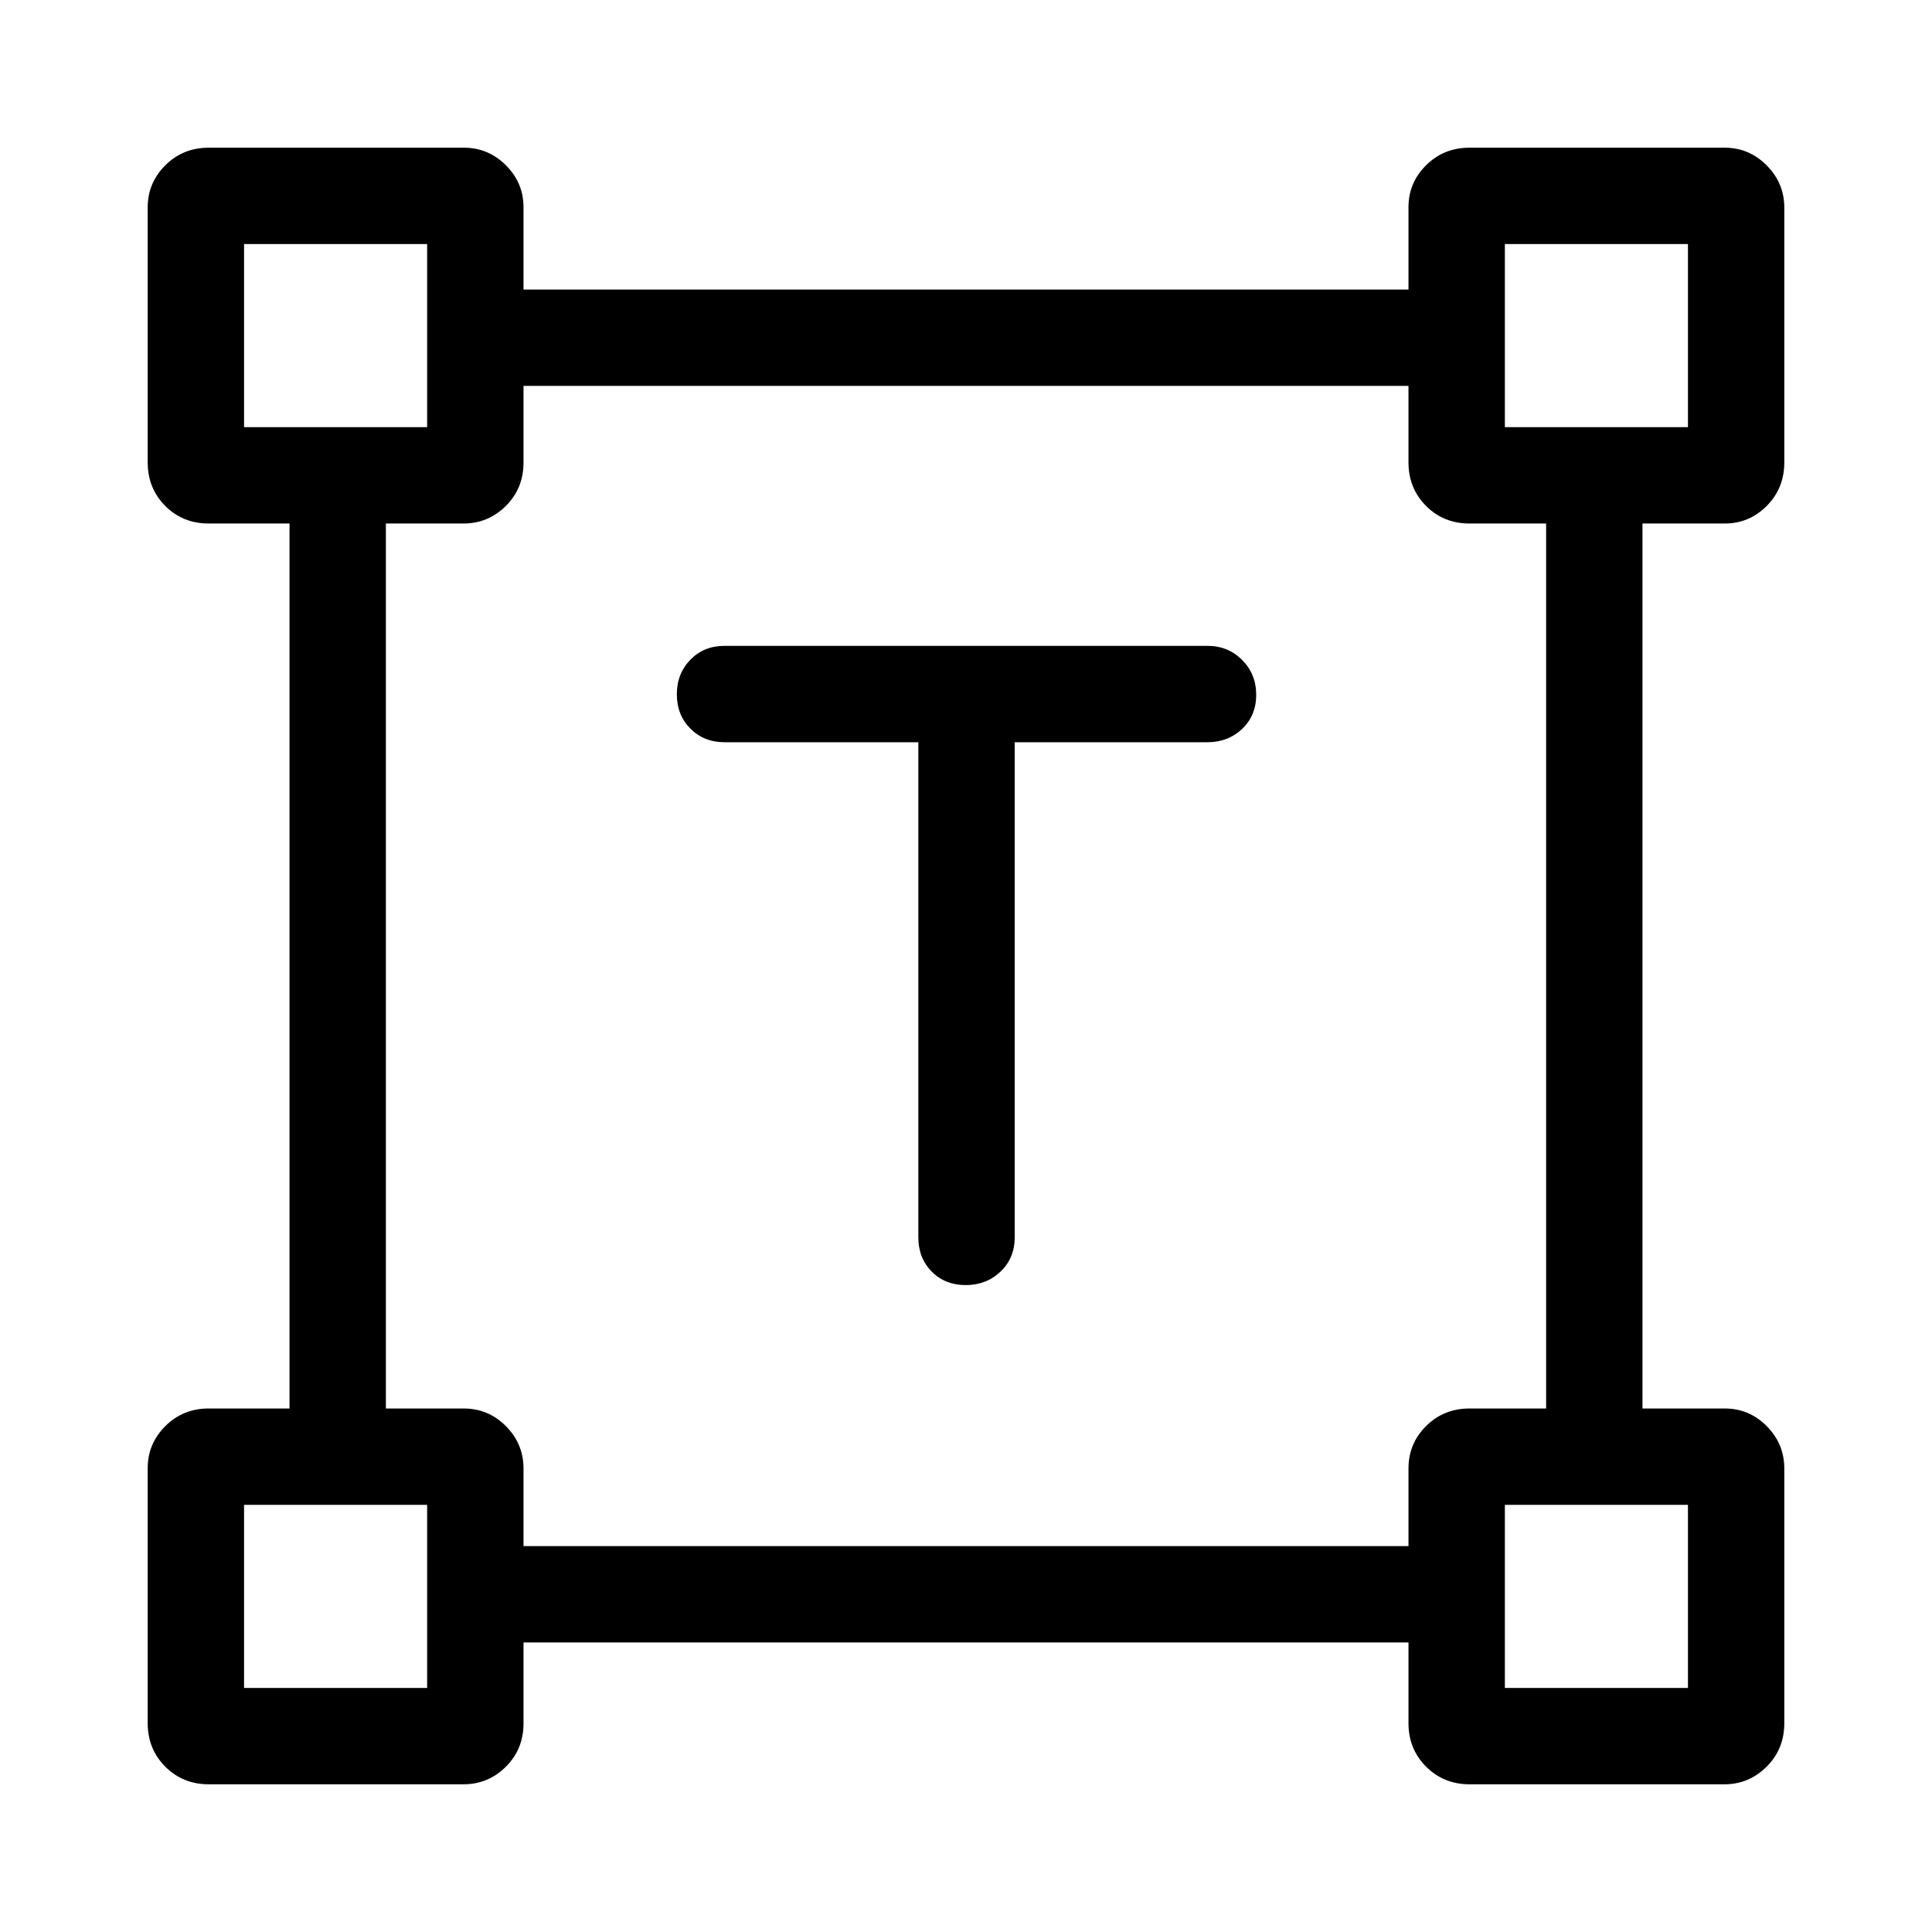 <svg xmlns="http://www.w3.org/2000/svg" height="40" viewBox="0 -960 960 960" width="40"><path d="M456.32-591.19H360q-10.23 0-16.95-6.77-6.73-6.76-6.73-17.05 0-10.29 6.73-17.18 6.72-6.89 16.95-6.89h240q10.23 0 17.22 7.03 6.98 7.02 6.98 17.31t-6.98 16.92q-6.99 6.63-17.22 6.63h-95.8v246.06q0 10.23-7.02 16.96-7.03 6.72-17.31 6.72-10.29 0-16.92-6.72-6.63-6.73-6.63-16.96v-246.06ZM73.39-103.75v-126.77q0-12.09 8.75-20.85 8.76-8.76 21.61-8.76h40.11v-439.74h-40.18q-12.88 0-21.59-8.76-8.7-8.76-8.7-21.6V-857q0-12.1 8.75-20.86 8.76-8.75 21.61-8.75h126.77q12.09 0 20.85 8.72 8.76 8.72 8.76 20.85v40.9h439.74v-40.92q0-12.14 8.76-20.85 8.76-8.7 21.6-8.7H857q12.1 0 20.86 8.79 8.75 8.8 8.75 21.04v126.55q0 12.84-8.72 21.6-8.72 8.76-20.85 8.76h-40.9v439.74h40.92q12.14 0 20.85 8.8 8.7 8.79 8.7 21.04v126.54q0 12.85-8.79 21.61-8.8 8.75-21.04 8.75H730.23q-12.84 0-21.6-8.75-8.76-8.76-8.76-21.61v-40.11H260.13v40.18q0 12.88-8.8 21.59-8.79 8.7-21.04 8.7H103.75q-12.85 0-21.61-8.75-8.75-8.76-8.75-21.61Zm186.74-87.99h439.74v-38.62q0-12.35 8.76-21.06 8.76-8.71 21.6-8.71h38.03v-439.74h-38.1q-12.87 0-21.58-8.76-8.71-8.76-8.71-21.6v-38.03H260.13v38.1q0 12.87-8.8 21.58-8.79 8.71-21.04 8.71h-38.55v439.74h38.62q12.35 0 21.06 8.8 8.71 8.79 8.71 21.04v38.55ZM121.27-747.76h90.97v-90.97h-90.97v90.97Zm626.49 0h90.97v-90.97h-90.97v90.97Zm0 626.49h90.97v-90.97h-90.97v90.97Zm-626.49 0h90.97v-90.97h-90.97v90.97Zm90.97-626.49Zm535.52 0Zm0 535.52Zm-535.52 0Z"/></svg>